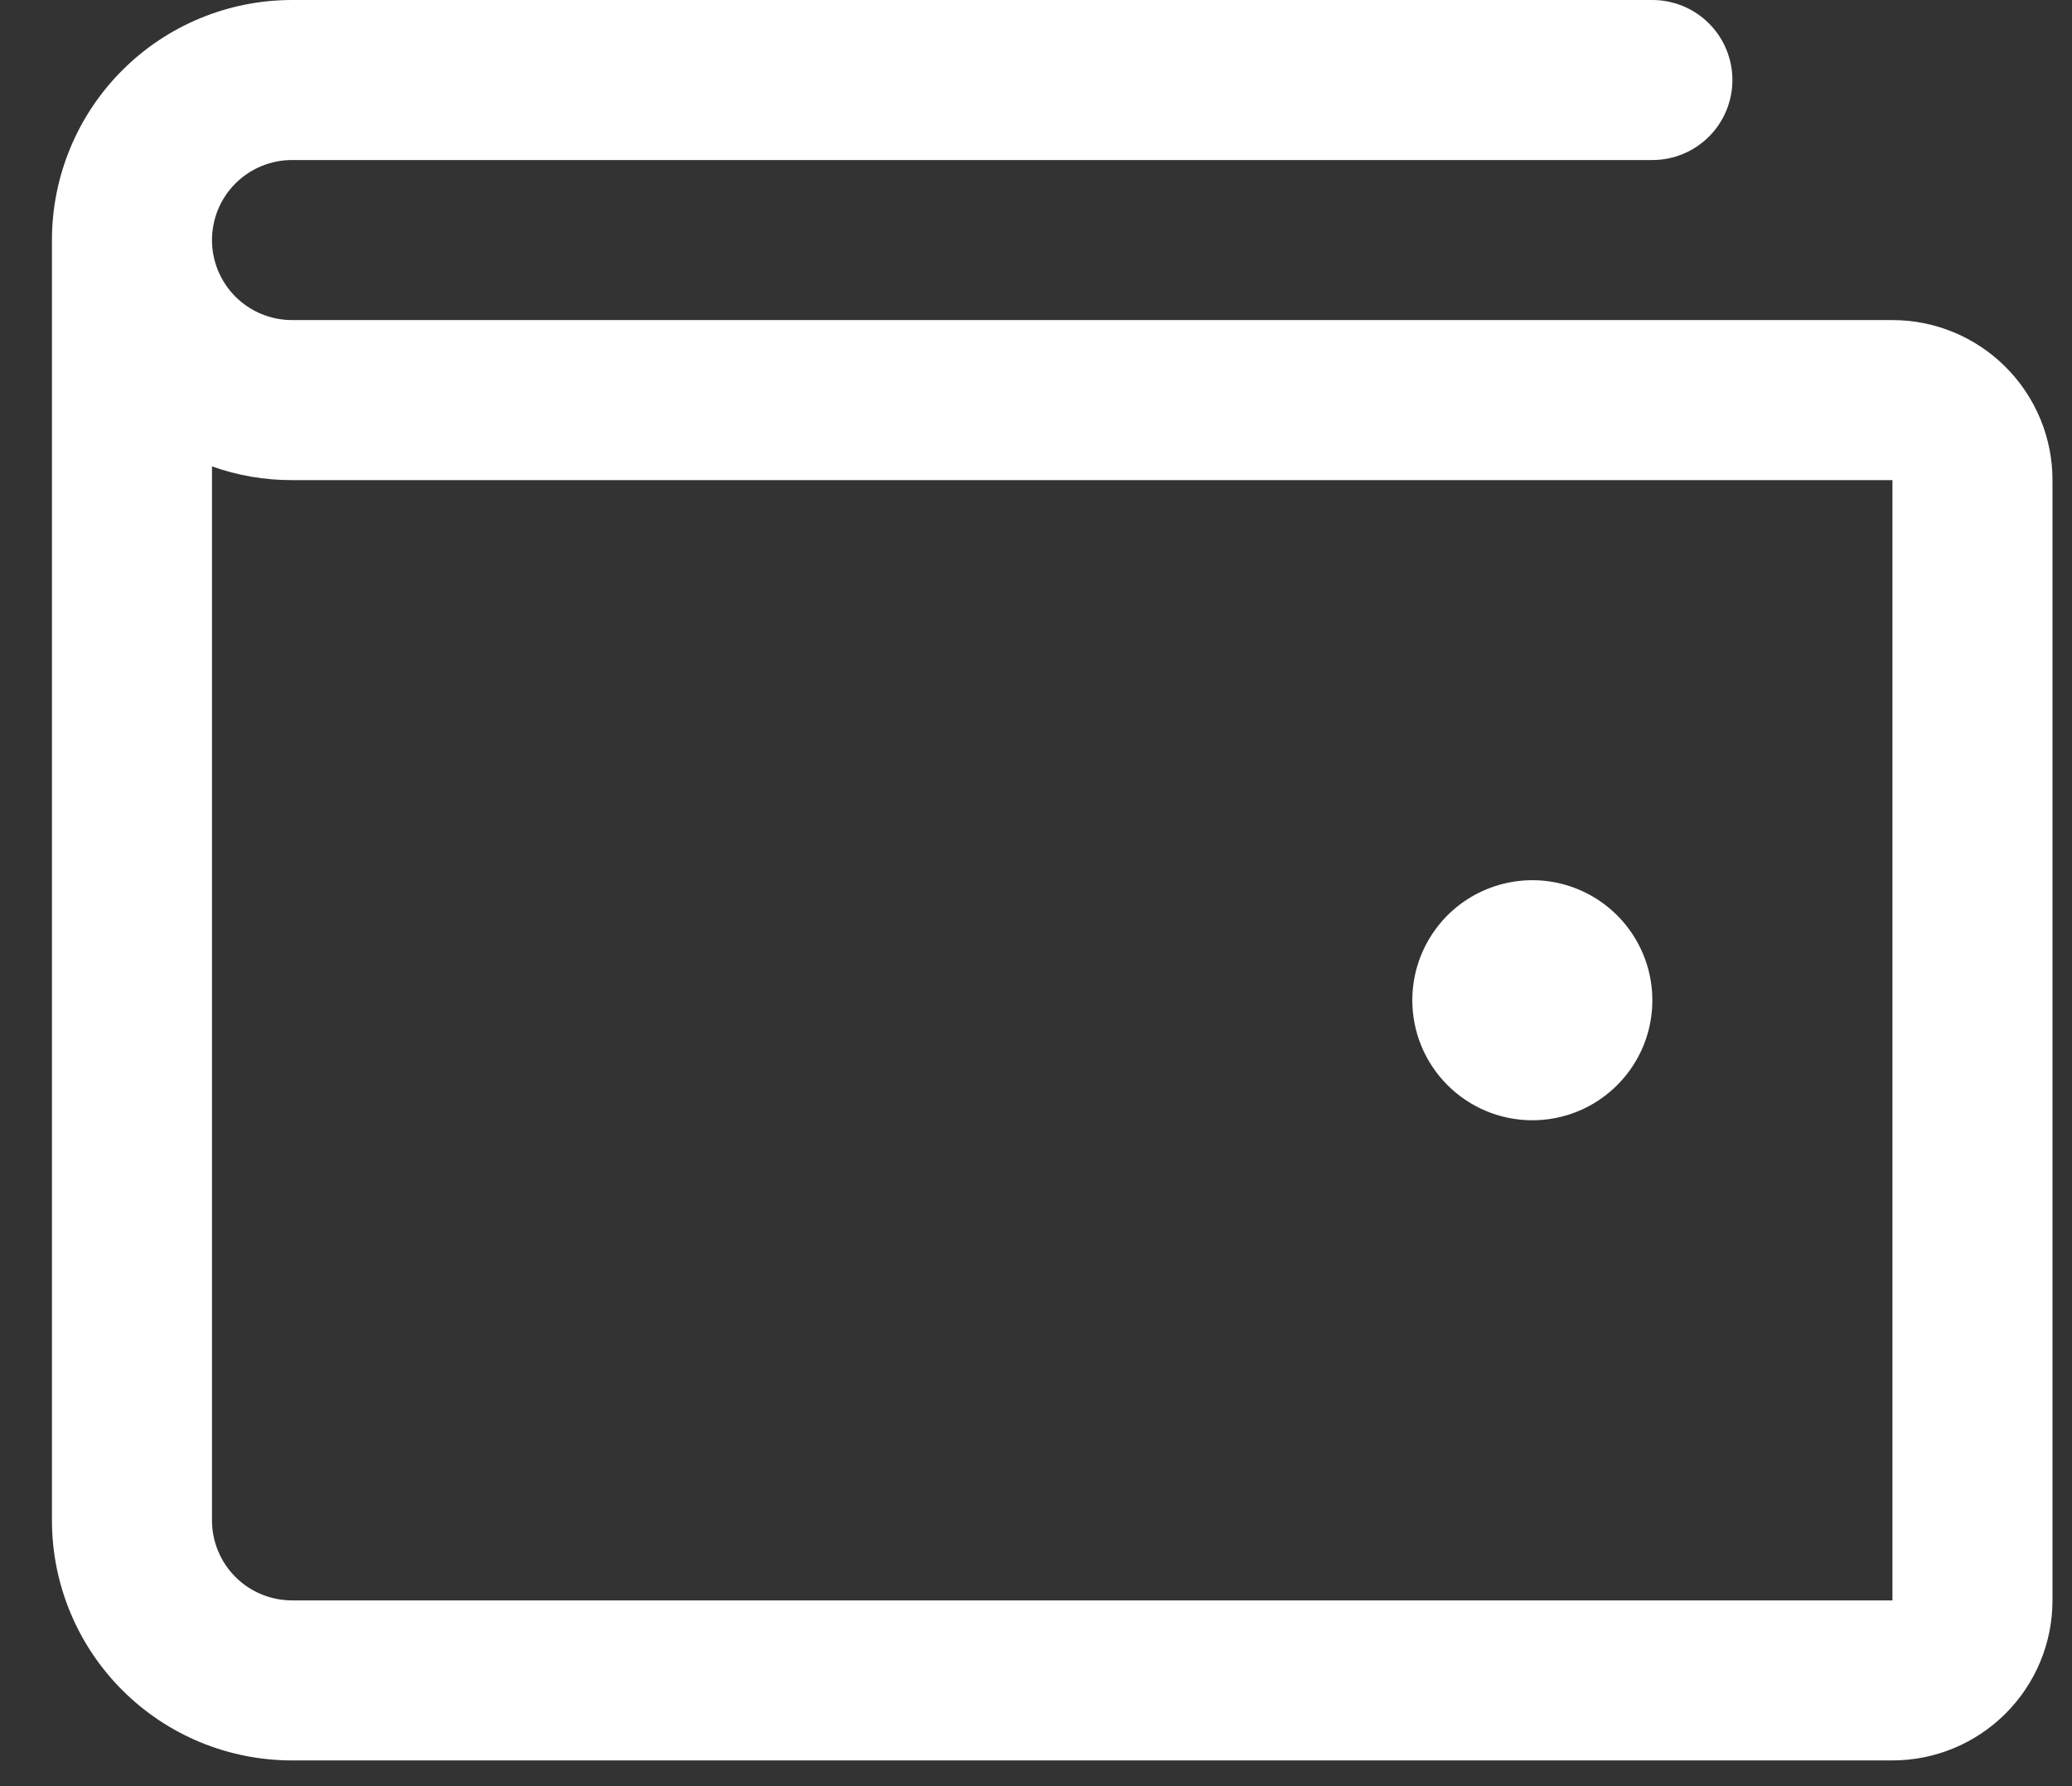 <svg width="29" height="25" viewBox="0 0 29 25" fill="none" xmlns="http://www.w3.org/2000/svg">
<rect x="0" y="0" width="29" height="25" fill="#333333" stroke="none"/>
<path d="M26.487 4.48H4.087C3.79 4.48 3.505 4.362 3.295 4.152C3.085 3.942 2.967 3.657 2.967 3.36C2.967 3.063 3.085 2.778 3.295 2.568C3.505 2.358 3.79 2.24 4.087 2.24H23.127C23.424 2.24 23.709 2.122 23.919 1.912C24.129 1.702 24.247 1.417 24.247 1.12C24.247 0.823 24.129 0.538 23.919 0.328C23.709 0.118 23.424 0 23.127 0H4.087C3.195 0 2.341 0.354 1.711 0.984C1.081 1.614 0.727 2.469 0.727 3.36V21.28C0.727 22.171 1.081 23.026 1.711 23.656C2.341 24.286 3.195 24.64 4.087 24.64H26.487C27.081 24.64 27.65 24.404 28.07 23.984C28.491 23.564 28.727 22.994 28.727 22.4V6.72C28.727 6.126 28.491 5.556 28.07 5.136C27.65 4.716 27.081 4.48 26.487 4.48ZM26.487 22.4H4.087C3.79 22.4 3.505 22.282 3.295 22.072C3.085 21.862 2.967 21.577 2.967 21.28V6.528C3.326 6.656 3.705 6.721 4.087 6.72H26.487V22.4ZM19.767 14C19.767 13.668 19.865 13.343 20.05 13.067C20.234 12.79 20.497 12.575 20.804 12.448C21.111 12.321 21.448 12.287 21.774 12.352C22.1 12.417 22.399 12.577 22.634 12.812C22.869 13.047 23.029 13.346 23.094 13.672C23.159 13.998 23.126 14.336 22.999 14.643C22.872 14.95 22.656 15.212 22.38 15.397C22.104 15.582 21.779 15.68 21.447 15.68C21.001 15.68 20.574 15.503 20.259 15.188C19.944 14.873 19.767 14.446 19.767 14Z" fill="white"/>
</svg>
